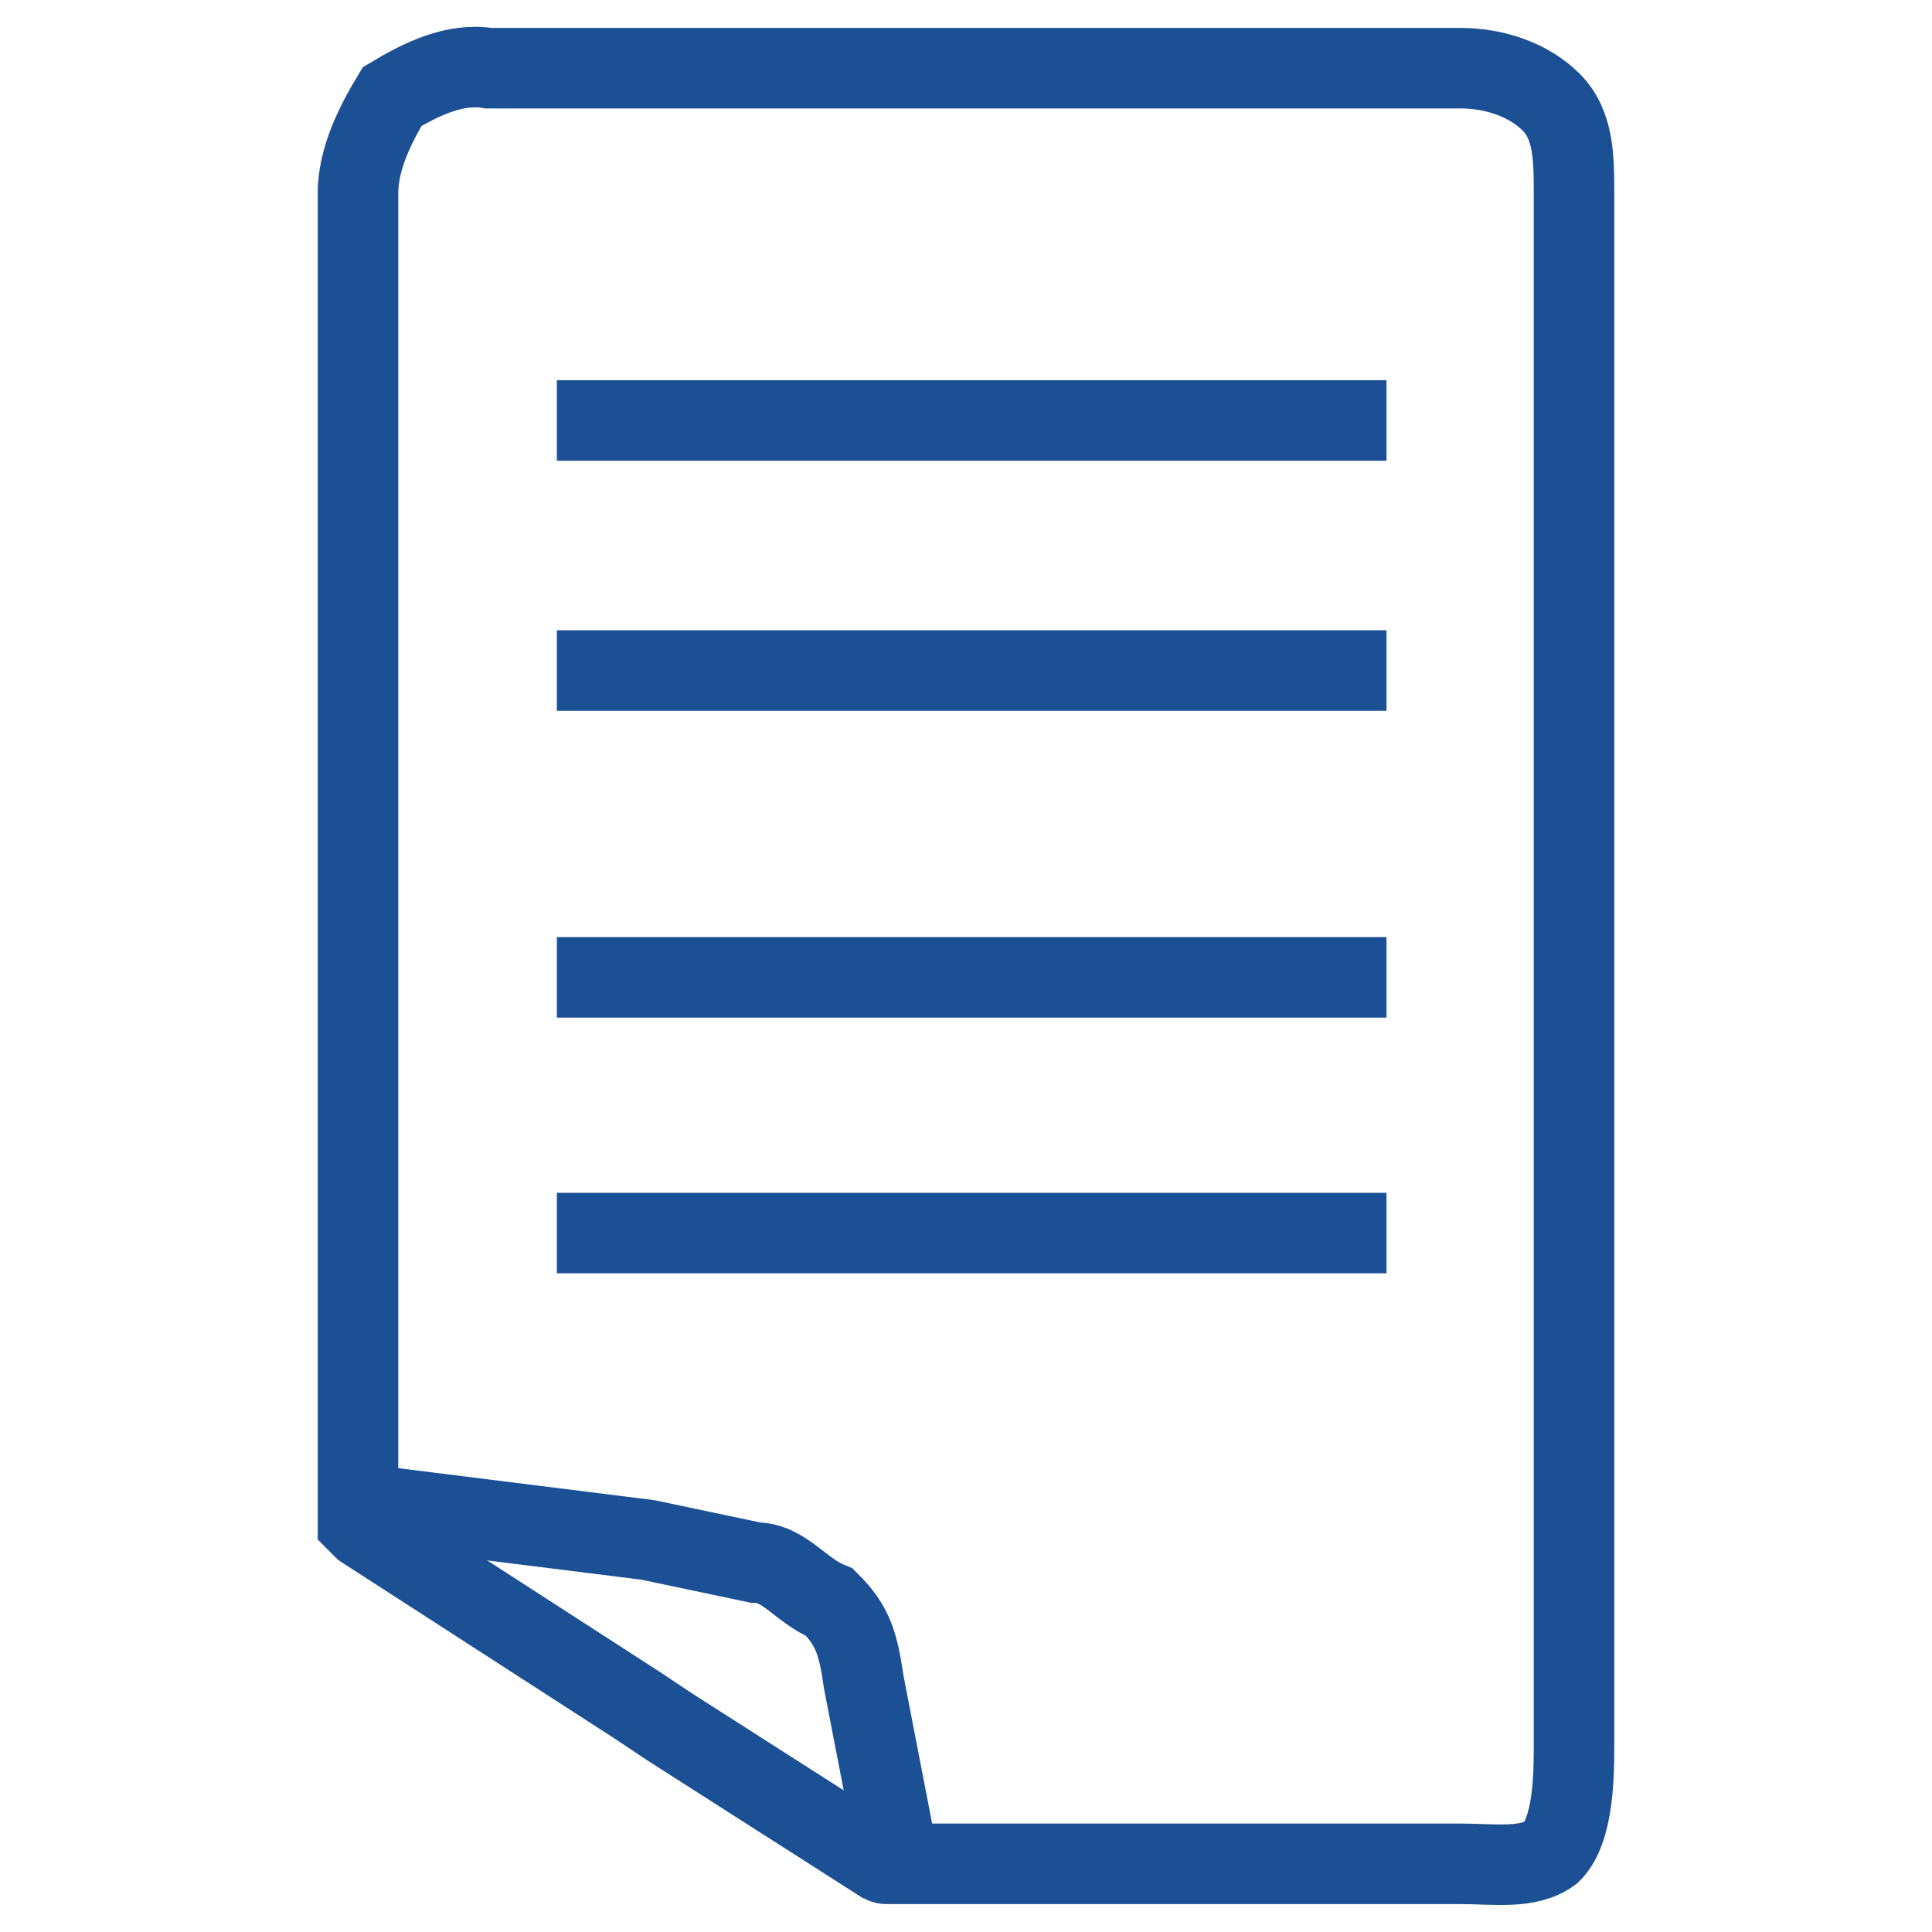 <?xml version="1.0" encoding="utf-8"?>
<!-- Generator: Adobe Illustrator 24.0.2, SVG Export Plug-In . SVG Version: 6.00 Build 0)  -->
<svg version="1.1" id="icon_x5F_Deleat" xmlns="http://www.w3.org/2000/svg" xmlns:xlink="http://www.w3.org/1999/xlink" x="0px"
	 y="0px" viewBox="0 0 34 34" style="enable-background:new 0 0 34 34;" xml:space="preserve">
<style type="text/css">
	.st0{fill:none;stroke:#1C5095;stroke-width:1.417;stroke-miterlimit:10;}
</style>
<g>
	<path class="st0" d="M6.6,26.5l4.8,0.6l1.9,0.4c0.5,0,0.8,0.5,1.3,0.7l0,0c0.4,0.4,0.5,0.7,0.6,1.4l0.6,3.1"/>
	<g id="XMLID_19_">
		<g>
			<path class="st0" d="M27.7,13.2V3.4c0-0.6,0-1.2-0.4-1.6c-0.4-0.4-1-0.6-1.6-0.6h-4h-9.7H8.6C8,1.1,7.4,1.4,6.9,1.7
				C6.6,2.2,6.3,2.8,6.3,3.4v23.4l0,0l0,0l0,0l0,0l0,0l0,0l0,0l0,0l0,0l0,0l0,0l0,0l0,0l0,0l0,0l0,0l0,0l0,0l0,0l0,0l0,0l0,0l0,0
				l0,0l0,0l0,0l0,0l0,0l0,0l0,0l0,0l0,0l0,0l0,0l0,0l0,0l0,0l0,0l0,0l0,0l0,0l0,0l0,0l0,0l0,0l0,0l0,0l0,0l0,0l0,0l0,0l0,0l0,0l0,0
				l0,0l0,0c0,0,0,0,0.1,0.1l0,0l0,0l0,0l0,0l0,0l0,0l0,0l0,0l0,0l0,0l0,0l0,0l0,0l0,0l4.8,3.1l0.6,0.4l3.6,2.3
				c0.1,0,0.1,0.1,0.2,0.1h5.9h4.2c0.6,0,1.2,0.1,1.6-0.2c0.4-0.4,0.4-1.4,0.4-1.9v-5.9V13.2L27.7,13.2z"/>
		</g>
	</g>
	<line class="st0" x1="9.8" y1="11.8" x2="24.4" y2="11.8"/>
	<line class="st0" x1="9.8" y1="17.2" x2="24.4" y2="17.2"/>
	<line class="st0" x1="9.8" y1="21.7" x2="24.4" y2="21.7"/>
	<line class="st0" x1="9.8" y1="7.4" x2="24.4" y2="7.4"/>
</g>
</svg>
